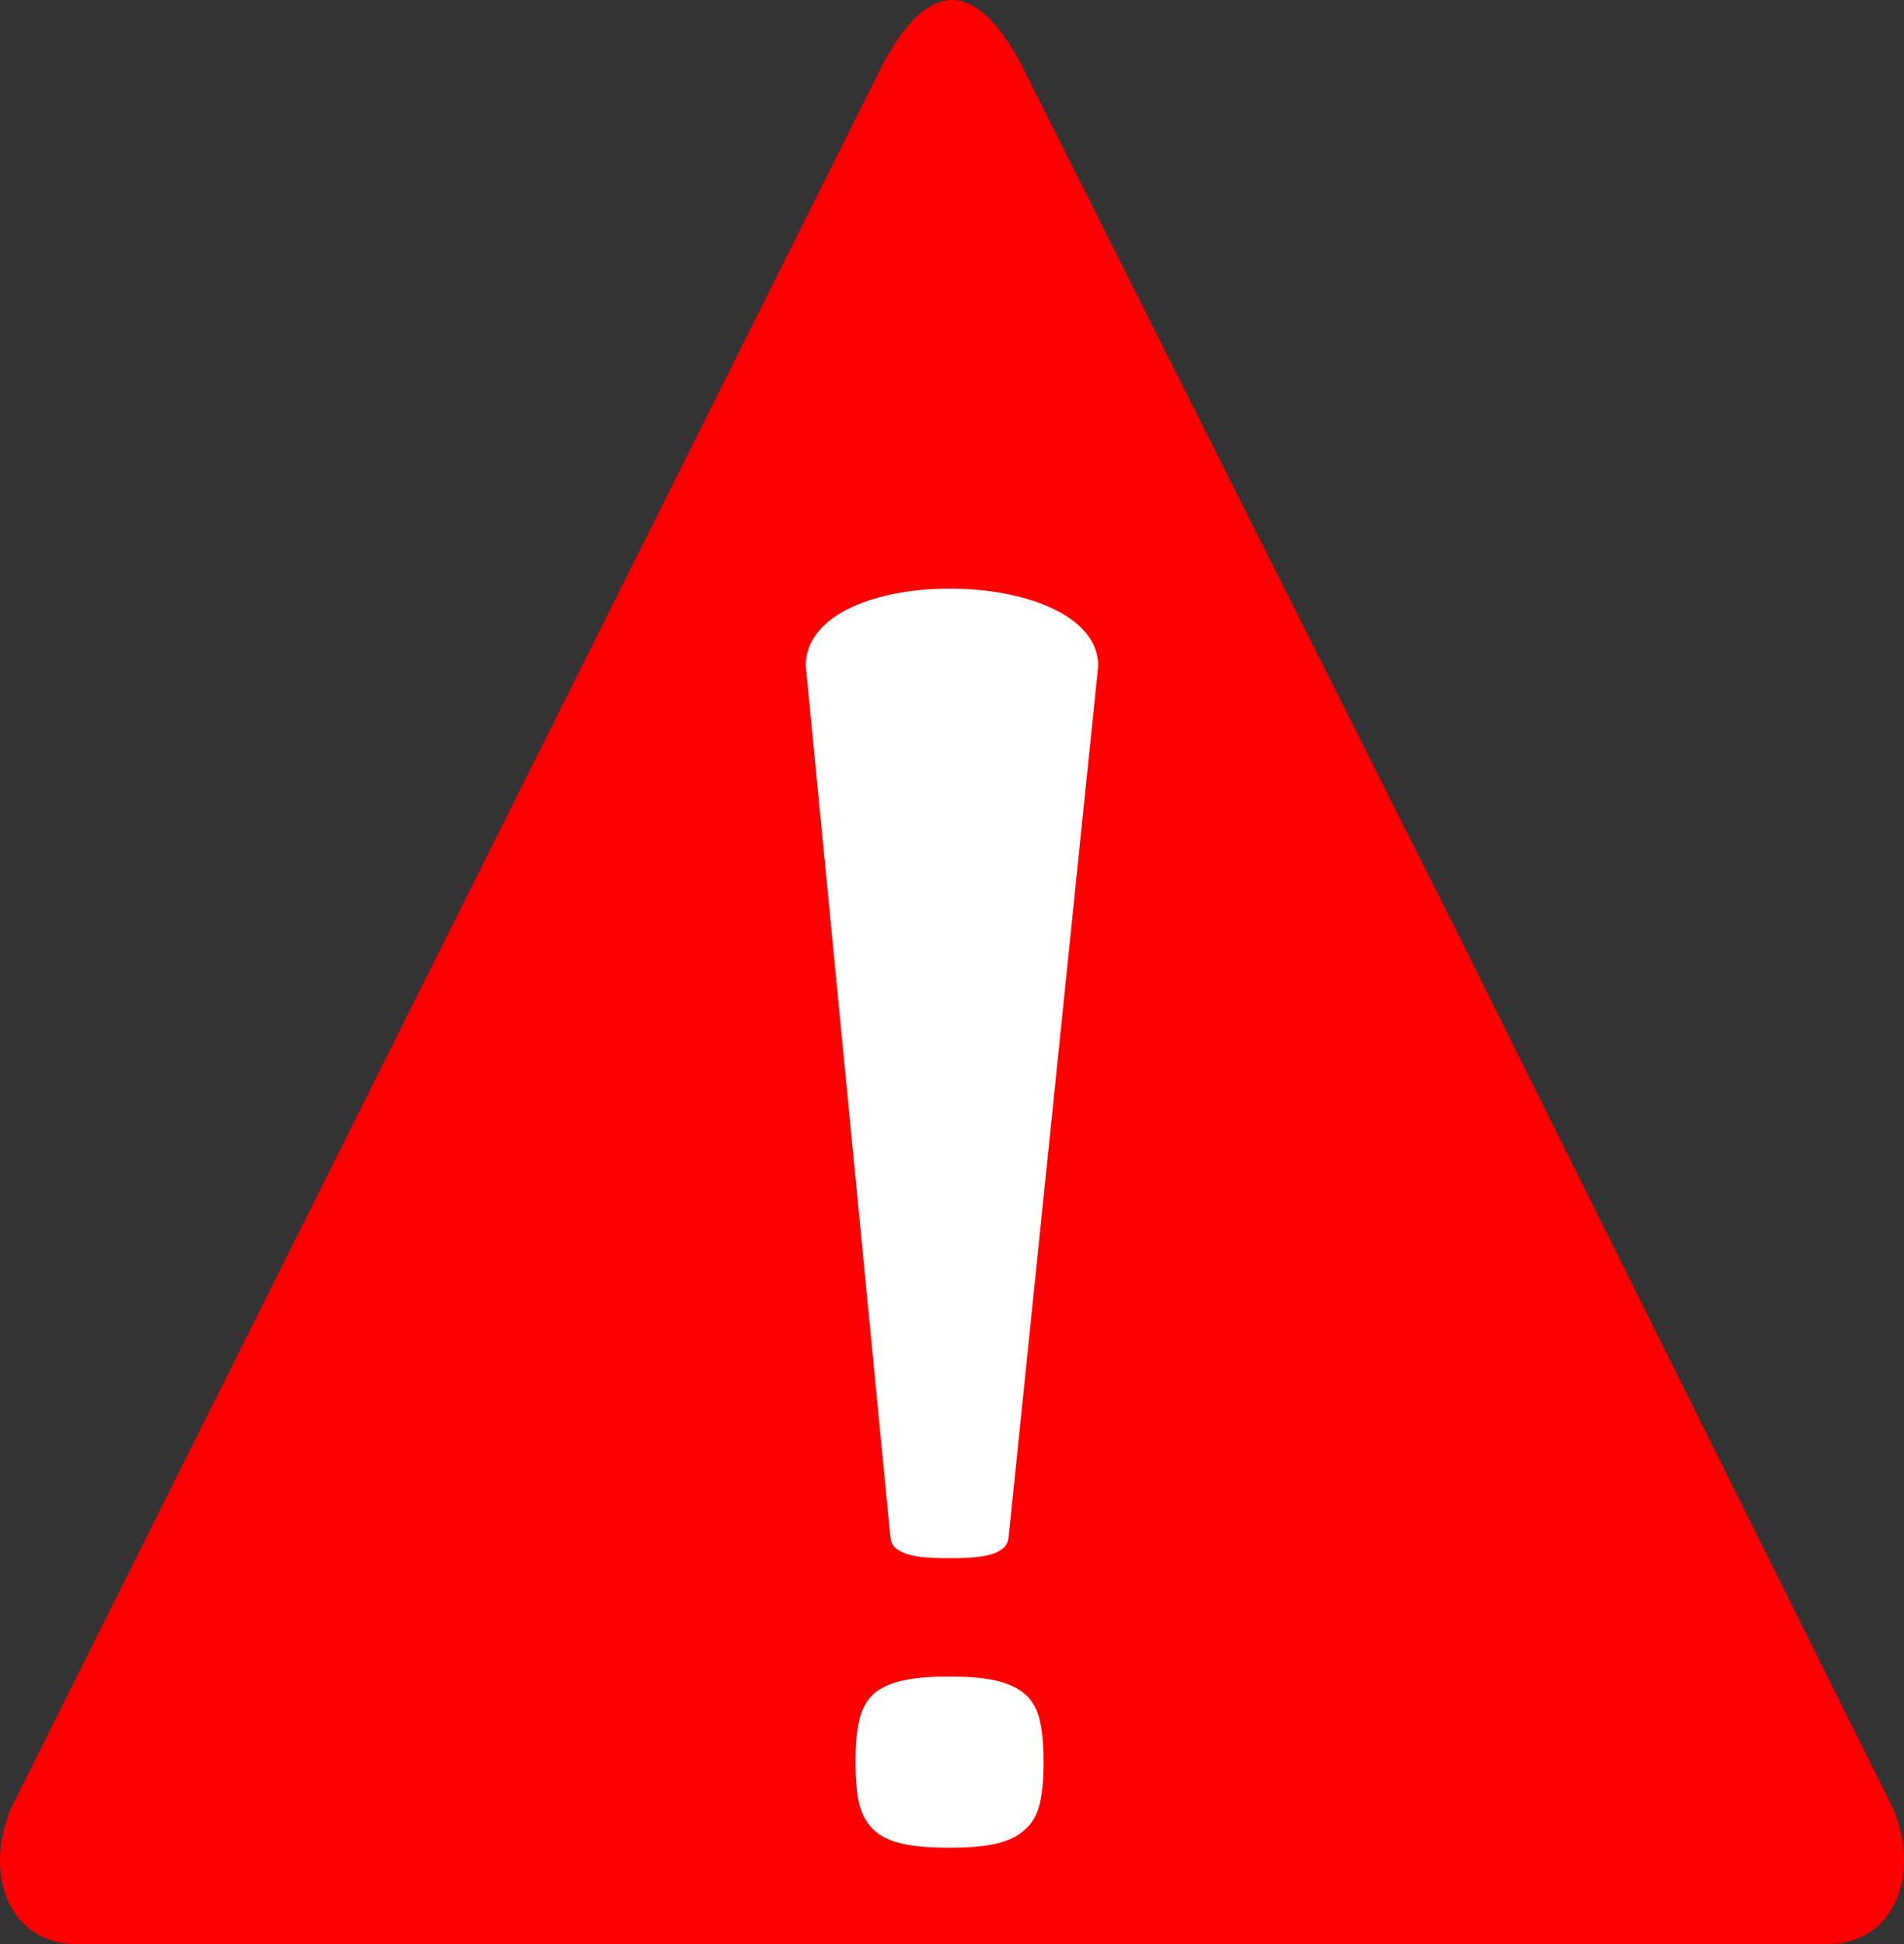 <?xml version="1.0" encoding="UTF-8" standalone="no"?>
<!-- Creator: CorelDRAW X7 -->

<svg
   xml:space="preserve"
   width="6.22mm"
   height="6.35mm"
   version="1.0"
   style="clip-rule:evenodd;fill-rule:evenodd;image-rendering:optimizeQuality;shape-rendering:geometricPrecision;text-rendering:geometricPrecision"
   viewBox="0 0 622002.26 635002.51"
   id="svg13"
   sodipodi:docname="Failure.svg"
   inkscape:version="1.1.2 (b8e25be833, 2022-02-05)"
   xmlns:inkscape="http://www.inkscape.org/namespaces/inkscape"
   xmlns:sodipodi="http://sodipodi.sourceforge.net/DTD/sodipodi-0.dtd"
   xmlns="http://www.w3.org/2000/svg"
   xmlns:svg="http://www.w3.org/2000/svg"><rect x="0" y="0" width="622002.26" height="635002.51" fill="#333333" stroke="none"/><sodipodi:namedview
   id="namedview15"
   pagecolor="#ffffff"
   bordercolor="#999999"
   borderopacity="1"
   inkscape:pageshadow="0"
   inkscape:pageopacity="0"
   inkscape:pagecheckerboard="0"
   inkscape:document-units="mm"
   showgrid="false"
   inkscape:zoom="11.700147"
   inkscape:cx="11.751989"
   inkscape:cy="11.794723"
   inkscape:window-width="1366"
   inkscape:window-height="745"
   inkscape:window-x="-8"
   inkscape:window-y="-8"
   inkscape:window-maximized="1"
   inkscape:current-layer="Layer_x0020_1" />
 <defs
   id="defs4">
  <style
   type="text/css"
   id="style2">
   <![CDATA[
    .fil0 {fill:red}
    .fil1 {fill:white}
   ]]>
  </style>
 </defs>
 <g
   id="Layer_x0020_1"
   inkscape:label="Layer 1"
   inkscape:groupmode="layer"
   transform="translate(-350447.01,-349227.5)">
  <g
   id="_2112303800736">
   <path
   class="fil0"
   d="m 683420,368990 142880,284390 142760,286900 c 8820,21960 40,43910 -21850,43950 H 375710 c -21910,-40 -30690,-21990 -21880,-43950 L 496640,654630 639470,368990 c 14650,-26350 29300,-26350 43950,0 z"
   id="path7" />
   <path
   class="fil1"
   d="m 680010,850630 c -60,1140 -250,2180 -870,3170 -610,990 -1720,1790 -3200,2480 -1600,690 -3570,1190 -6170,1490 -2460,290 -5550,390 -9120,390 -3580,0 -6670,-100 -9150,-390 -2590,-300 -4560,-800 -6160,-1490 -1480,-690 -2630,-1510 -3210,-2480 -600,-960 -760,-1990 -870,-3170 L 613680,566700 c 0,-34300 95530,-32970 95530,0 z m 11360,74140 c 0,5460 -380,9910 -1240,13570 -860,3580 -2460,6450 -4930,8530 -2360,2190 -5550,3670 -9510,4560 -4070,890 -9000,1290 -15040,1290 -6300,0 -11360,-400 -15310,-1290 -4080,-890 -7160,-2370 -9500,-4560 -2220,-2080 -3840,-4950 -4700,-8530 -860,-3660 -1220,-8110 -1220,-13570 0,-5450 360,-10010 1220,-13680 860,-3660 2480,-6540 4700,-8620 2340,-1980 5420,-3470 9500,-4360 3950,-900 9010,-1300 15310,-1300 6040,0 10970,400 15040,1300 3960,890 7150,2380 9510,4360 2470,2080 4070,4960 4930,8620 860,3670 1240,8230 1240,13680 z"
   id="path9" />
  </g>
 </g>
</svg>
